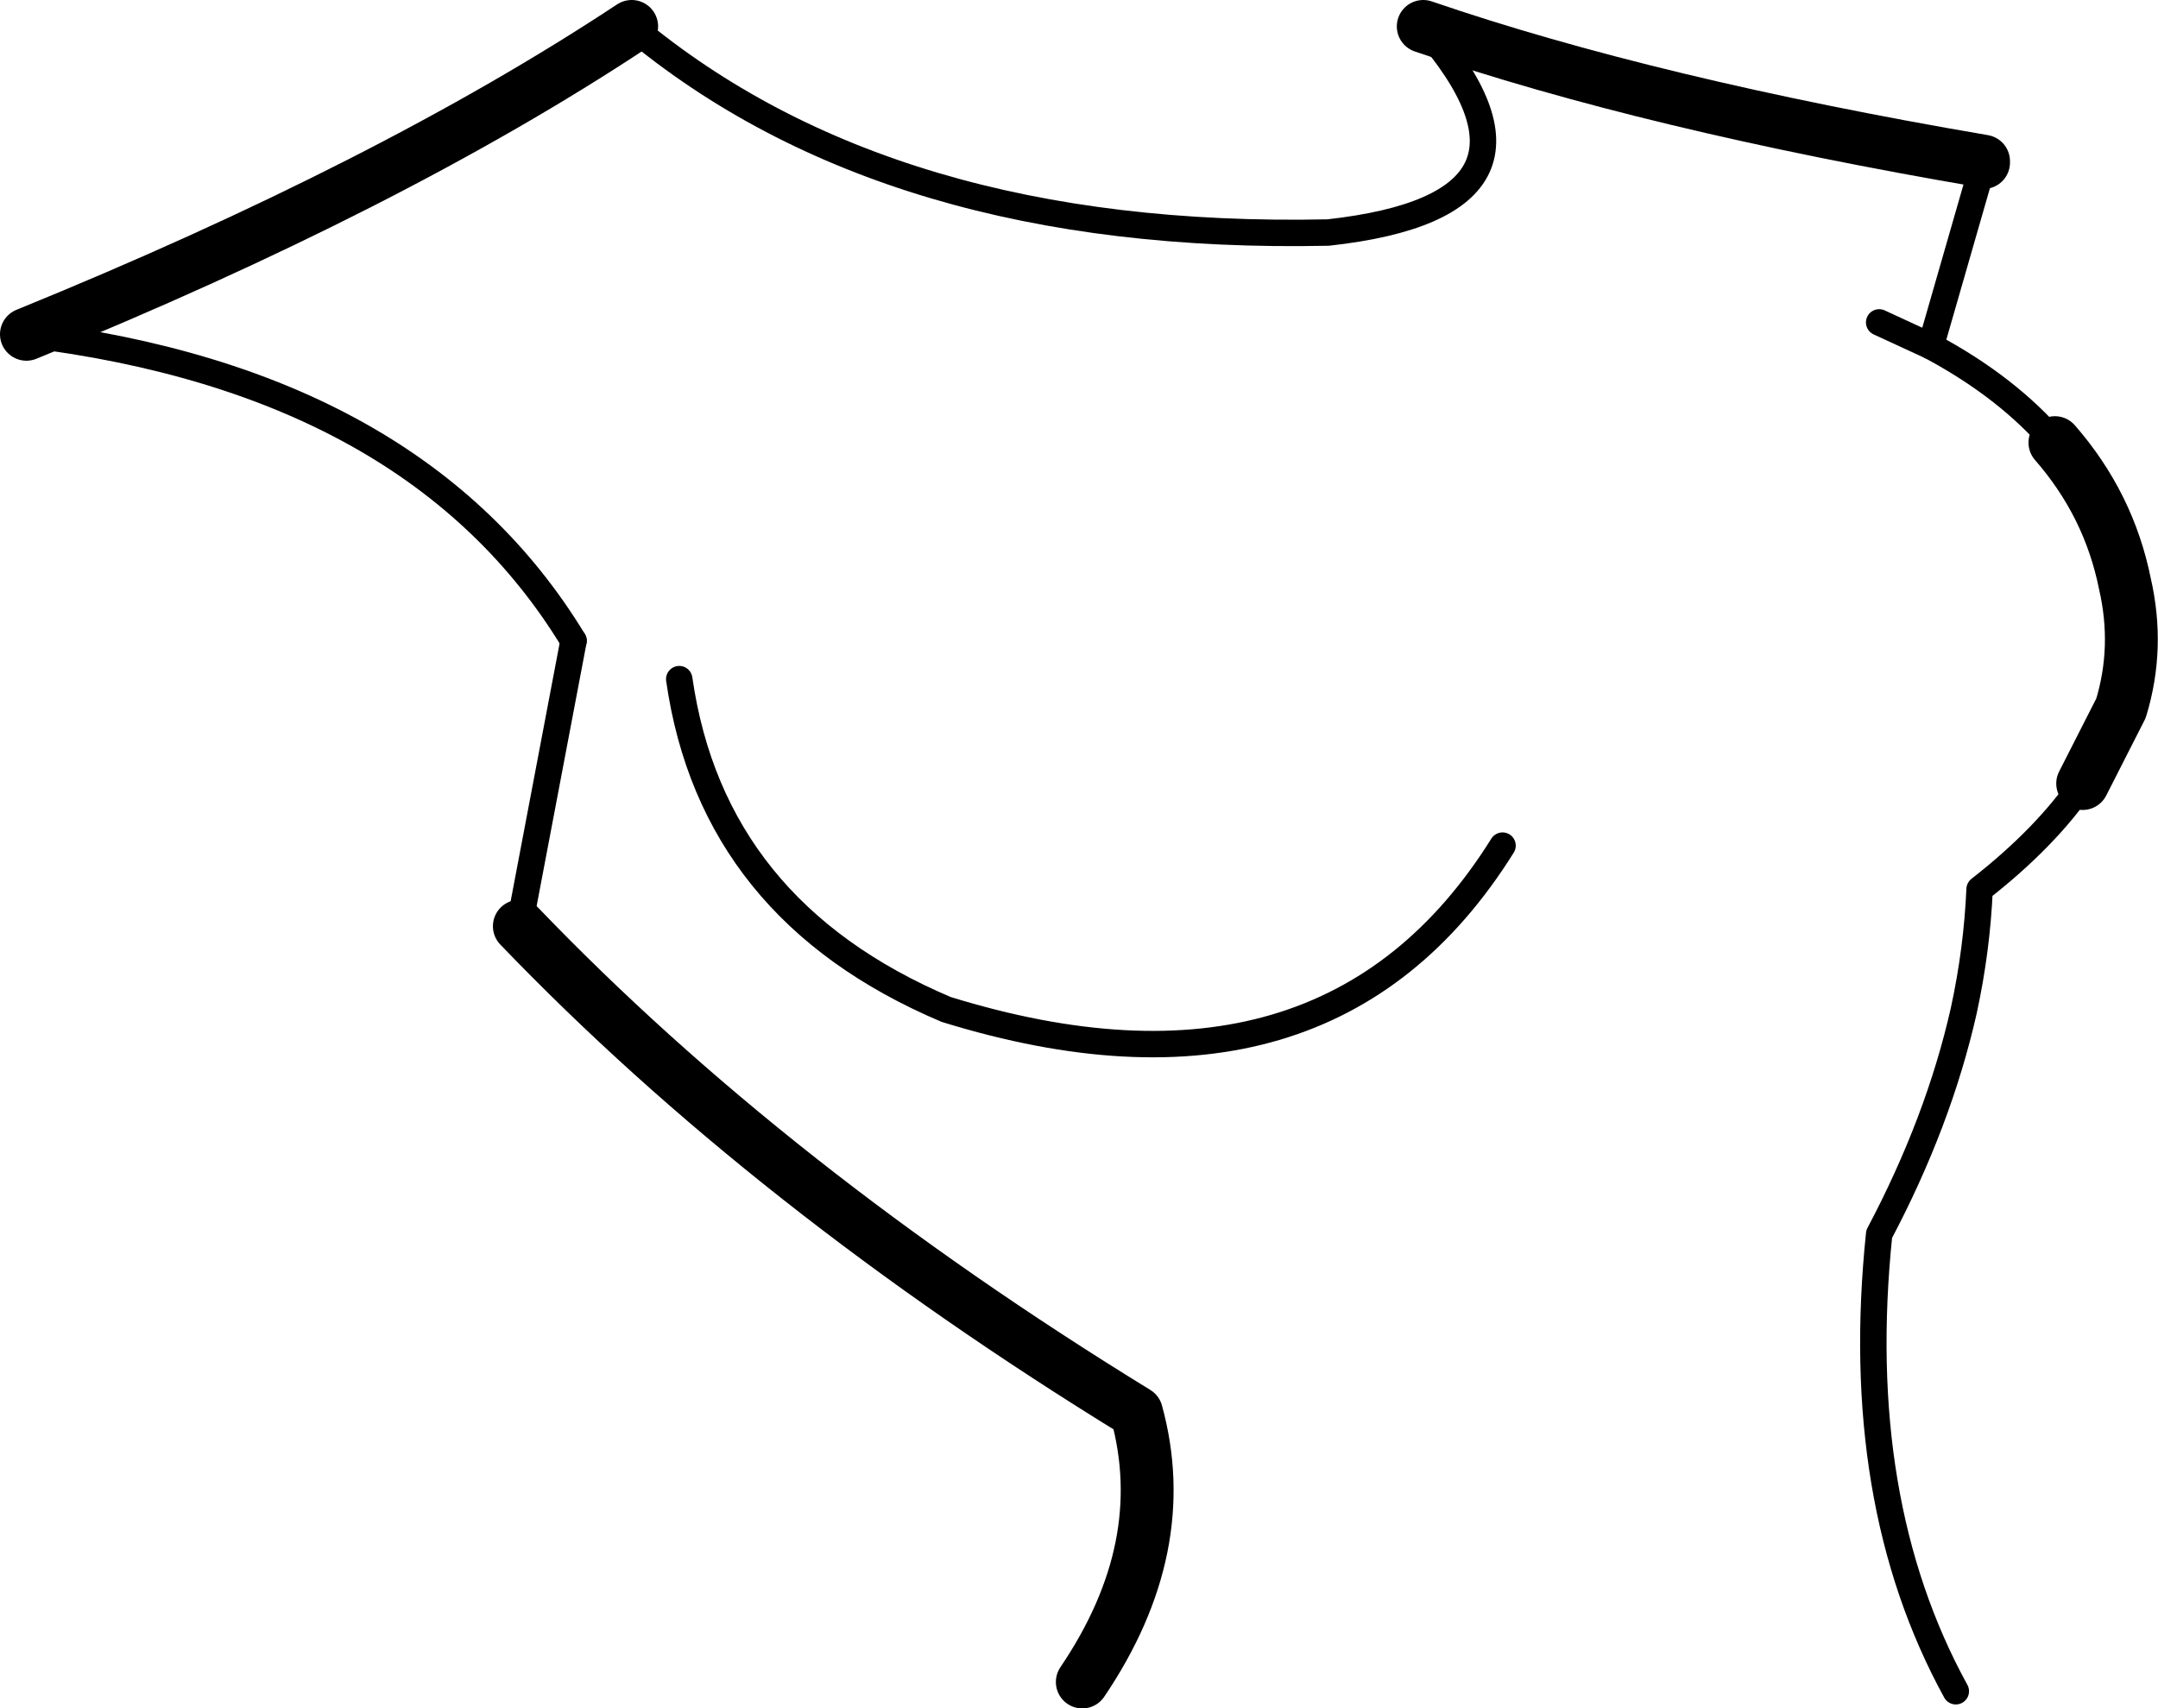 <?xml version="1.0" encoding="UTF-8" standalone="no"?>
<svg xmlns:xlink="http://www.w3.org/1999/xlink" height="64.65px" width="81.65px" xmlns="http://www.w3.org/2000/svg">
  <g transform="matrix(1.0, 0.0, 0.0, 1.0, -165.4, -148.35)">
    <path d="M166.4 161.0 Q180.15 155.4 189.3 149.35 M219.25 149.35 Q227.85 152.3 240.45 154.45 L240.45 154.5 M243.15 165.1 Q245.2 167.45 245.8 170.45 246.35 172.85 245.65 175.15 L244.2 178.0 M206.35 212.0 Q209.8 206.9 208.4 201.8 194.55 193.3 185.05 183.4" fill="none" stroke="#000000" stroke-linecap="round" stroke-linejoin="round" stroke-width="2.0"/>
    <path d="M185.05 183.4 L187.1 172.6 M238.45 161.45 Q241.35 163.0 243.15 165.1 M244.2 178.0 Q242.8 180.05 240.3 182.0 240.2 184.3 239.7 186.6 238.75 190.8 236.5 195.05 235.45 205.15 239.4 212.35 M222.25 180.35 Q215.6 191.0 201.2 186.55 192.35 182.8 191.1 174.05 M238.45 161.45 L236.5 160.55" fill="none" stroke="#000000" stroke-linecap="round" stroke-linejoin="round" stroke-width="1.0"/>
    <path d="M187.1 172.6 Q181.15 162.8 166.4 161.0 M240.45 154.5 L238.45 161.45" fill="none" stroke="#000000" stroke-linecap="round" stroke-linejoin="round" stroke-width="1.0"/>
    <path d="M189.3 149.35 Q199.05 157.5 215.65 157.15 225.15 156.1 219.25 149.35" fill="none" stroke="#000000" stroke-linecap="round" stroke-linejoin="round" stroke-width="1.0"/>
  </g>
</svg>
